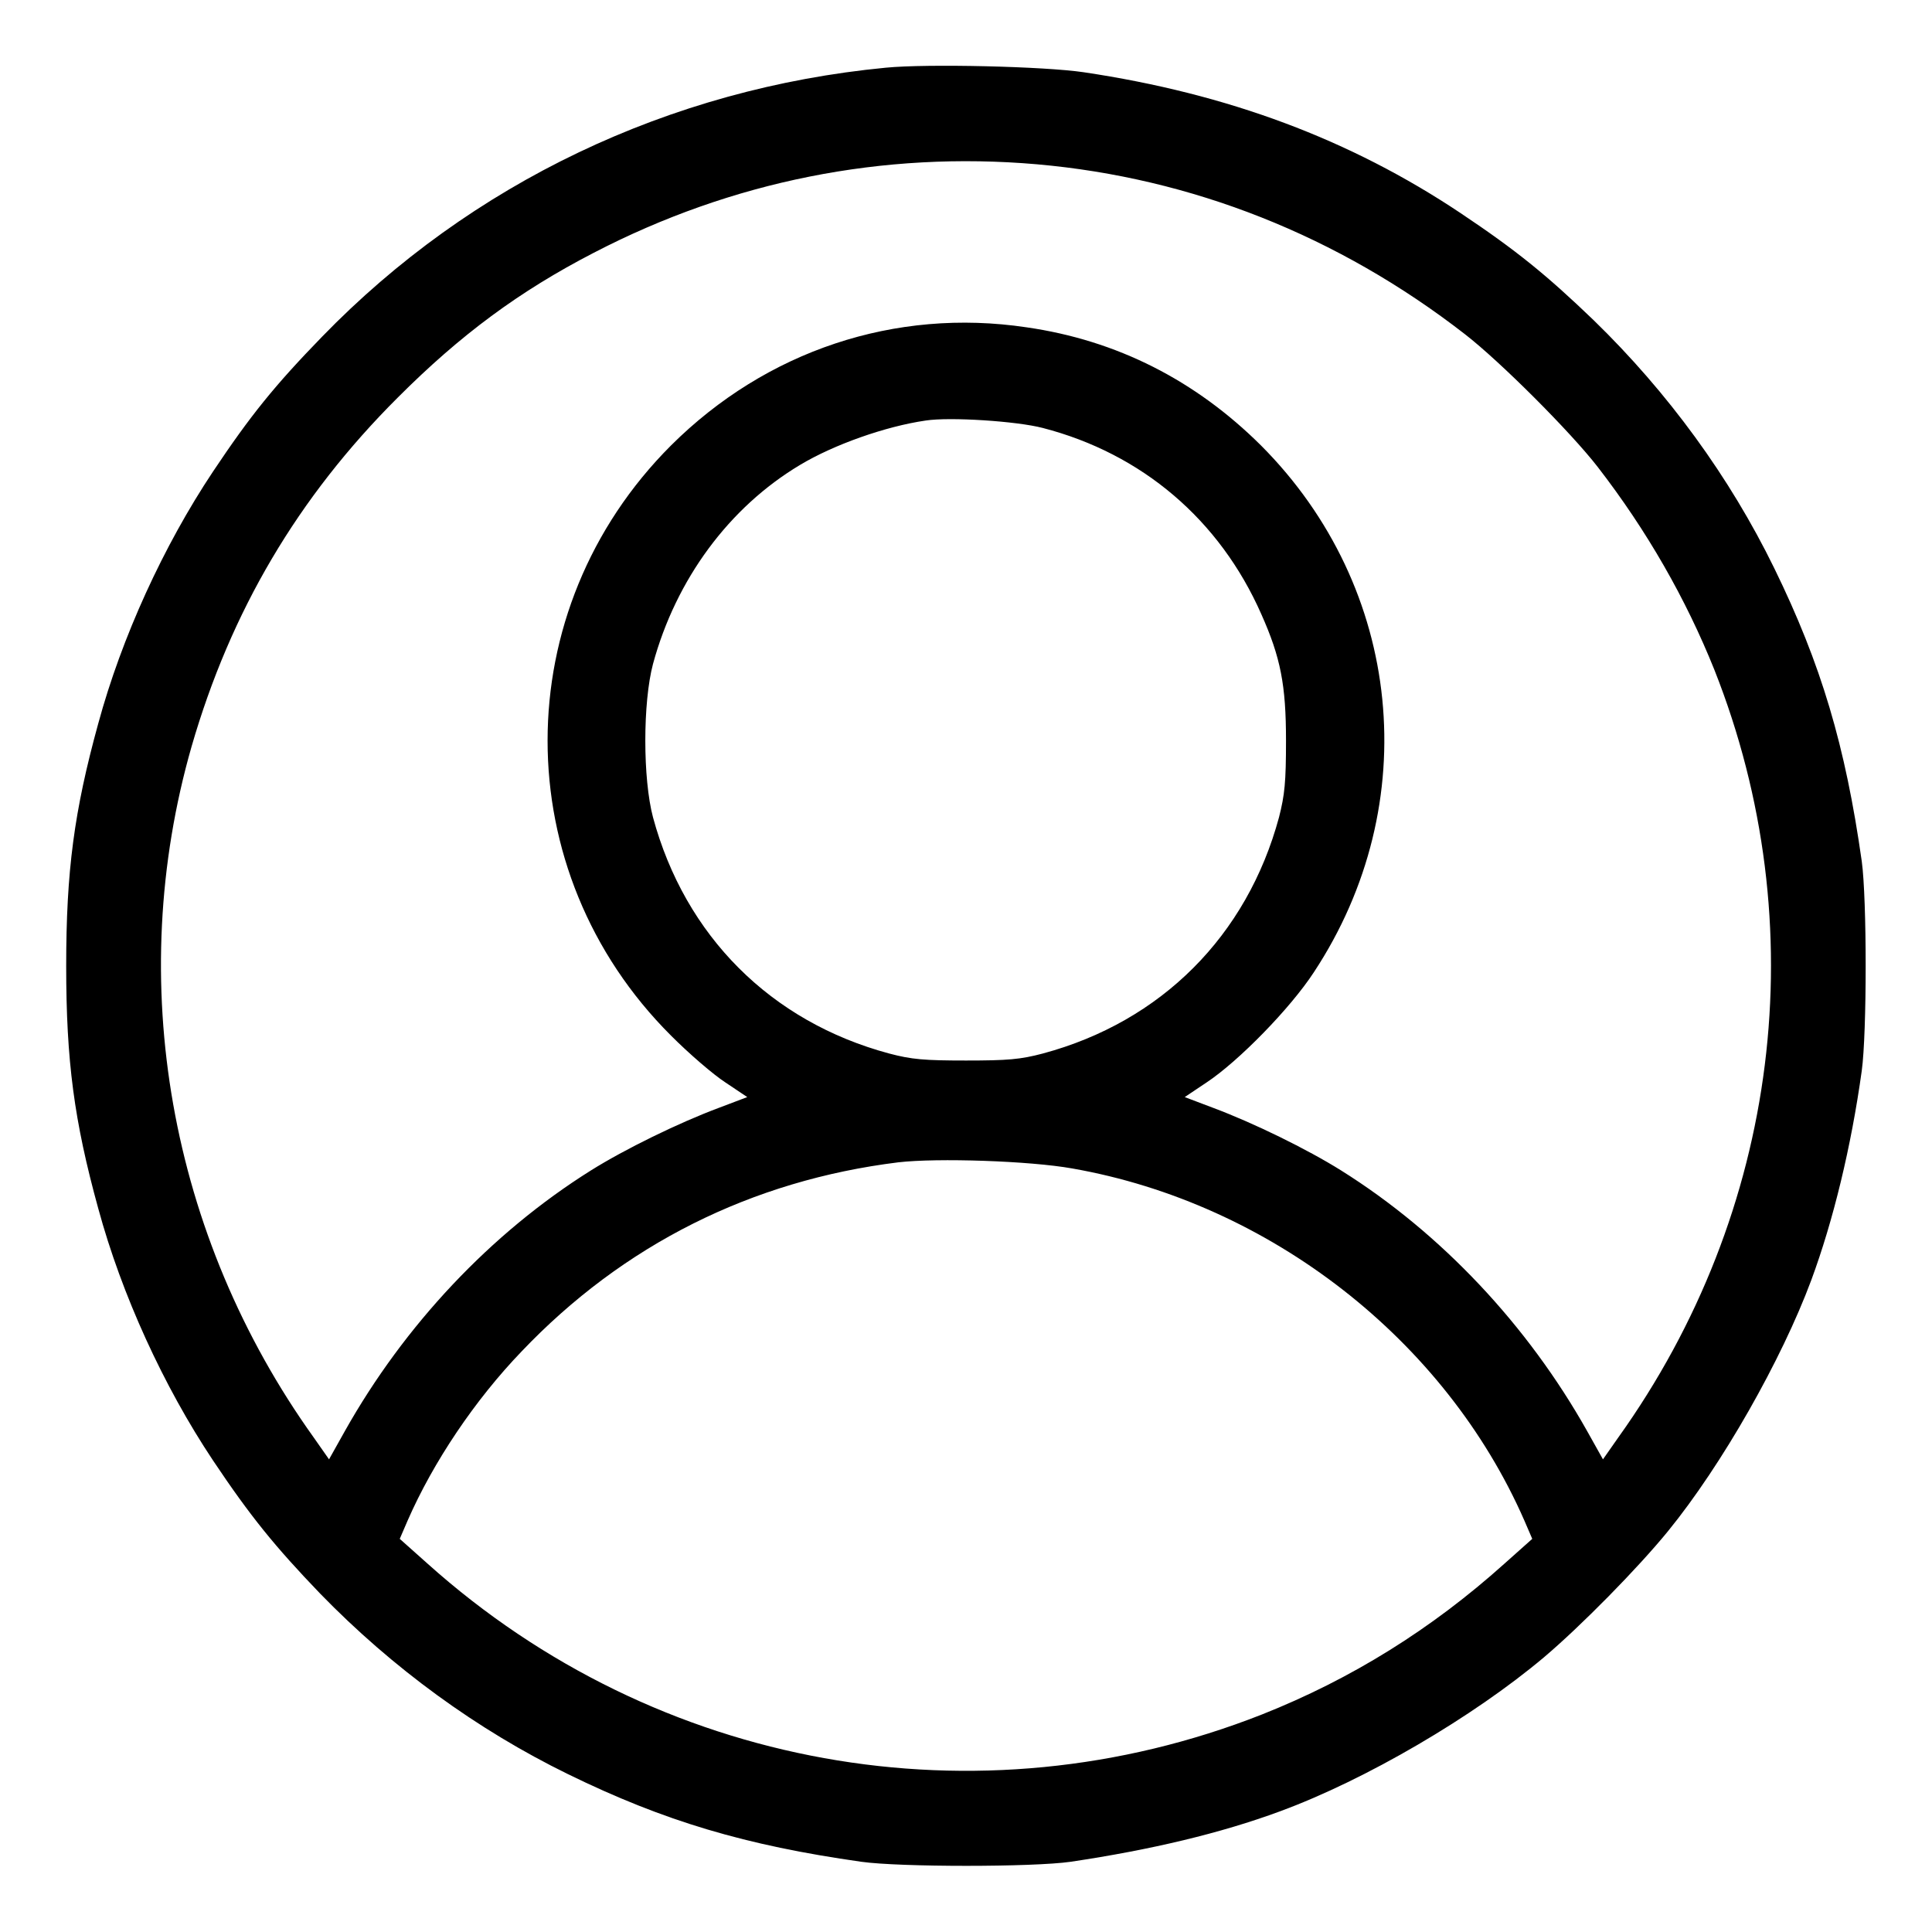 <?xml version="1.0" encoding="UTF-8"?>
<svg xmlns="http://www.w3.org/2000/svg" xmlns:xlink="http://www.w3.org/1999/xlink" width="65px" height="65px" viewBox="0 0 65 65" version="1.1">
<g id="surface1">
<path style=" stroke:none;fill-rule:nonzero;fill:rgb(0%,0%,0%);fill-opacity:1;" d="M 29.805 2.277 C 22.516 2.977 15.848 6.164 10.836 11.328 C 9.242 12.969 8.43 13.973 7.168 15.863 C 5.504 18.359 4.094 21.438 3.305 24.344 C 2.492 27.297 2.227 29.305 2.227 32.5 C 2.227 35.695 2.492 37.703 3.305 40.656 C 4.094 43.562 5.504 46.641 7.168 49.137 C 8.422 51.012 9.242 52.023 10.773 53.617 C 13.203 56.117 16.051 58.195 19.113 59.691 C 22.348 61.273 25.09 62.086 28.977 62.637 C 30.273 62.82 34.754 62.82 36.023 62.637 C 38.727 62.234 41.074 61.676 43.07 60.938 C 45.957 59.875 49.562 57.762 51.945 55.758 C 53.199 54.695 55.105 52.758 56.117 51.516 C 57.938 49.281 59.941 45.75 60.938 43.07 C 61.676 41.074 62.281 38.59 62.637 36.023 C 62.812 34.738 62.812 30.262 62.637 28.977 C 62.086 25.09 61.273 22.348 59.691 19.113 C 58.195 16.051 56.117 13.203 53.617 10.773 C 52.023 9.242 51.012 8.422 49.137 7.168 C 45.426 4.691 41.309 3.152 36.457 2.43 C 35.137 2.234 31.203 2.141 29.805 2.277 Z M 34.883 5.527 C 40.086 5.984 45.016 7.926 49.289 11.246 C 50.473 12.164 52.836 14.527 53.754 15.711 C 55.41 17.852 56.723 20.152 57.68 22.539 C 61.082 31.133 59.875 40.777 54.445 48.363 L 53.93 49.098 L 53.398 48.148 C 51.398 44.59 48.492 41.492 45.121 39.379 C 43.98 38.664 42.168 37.777 40.809 37.27 L 39.859 36.91 L 40.594 36.418 C 41.672 35.703 43.41 33.926 44.203 32.711 C 47.938 27.047 47.199 19.773 42.426 14.988 C 40.223 12.797 37.578 11.449 34.535 11.012 C 30.117 10.352 25.773 11.801 22.574 14.988 C 17.039 20.523 17.039 29.32 22.574 34.84 C 23.176 35.445 23.996 36.152 24.406 36.418 L 25.141 36.91 L 24.191 37.27 C 22.832 37.777 21.02 38.664 19.879 39.379 C 16.508 41.492 13.602 44.59 11.602 48.148 L 11.07 49.098 L 10.555 48.363 C 5.688 41.566 4.184 33.008 6.445 25.117 C 7.762 20.562 10.023 16.727 13.379 13.379 C 15.484 11.27 17.473 9.797 19.977 8.504 C 24.625 6.09 29.715 5.078 34.883 5.527 Z M 35.082 14.398 C 38.422 15.262 41.035 17.488 42.434 20.66 C 43.086 22.121 43.266 23.047 43.266 24.914 C 43.266 26.312 43.223 26.742 43.031 27.496 C 41.953 31.484 39.07 34.375 35.082 35.445 C 34.328 35.645 33.898 35.68 32.5 35.68 C 31.102 35.68 30.672 35.645 29.918 35.445 C 25.93 34.375 23.047 31.484 21.969 27.496 C 21.625 26.199 21.625 23.637 21.969 22.34 C 22.742 19.492 24.527 17.07 26.918 15.641 C 28.051 14.961 29.789 14.344 31.148 14.148 C 31.961 14.023 34.199 14.168 35.082 14.398 Z M 36.078 39.312 C 42.727 40.48 48.621 45.074 51.285 51.156 L 51.551 51.773 L 50.609 52.613 C 48.172 54.801 45.469 56.488 42.461 57.68 C 32.887 61.453 22.098 59.516 14.391 52.613 L 13.449 51.773 L 13.715 51.156 C 14.578 49.184 15.977 47.102 17.547 45.469 C 20.973 41.871 25.293 39.715 30.223 39.105 C 31.535 38.953 34.641 39.055 36.078 39.312 Z M 36.078 39.312 "/>
</g>
</svg>
